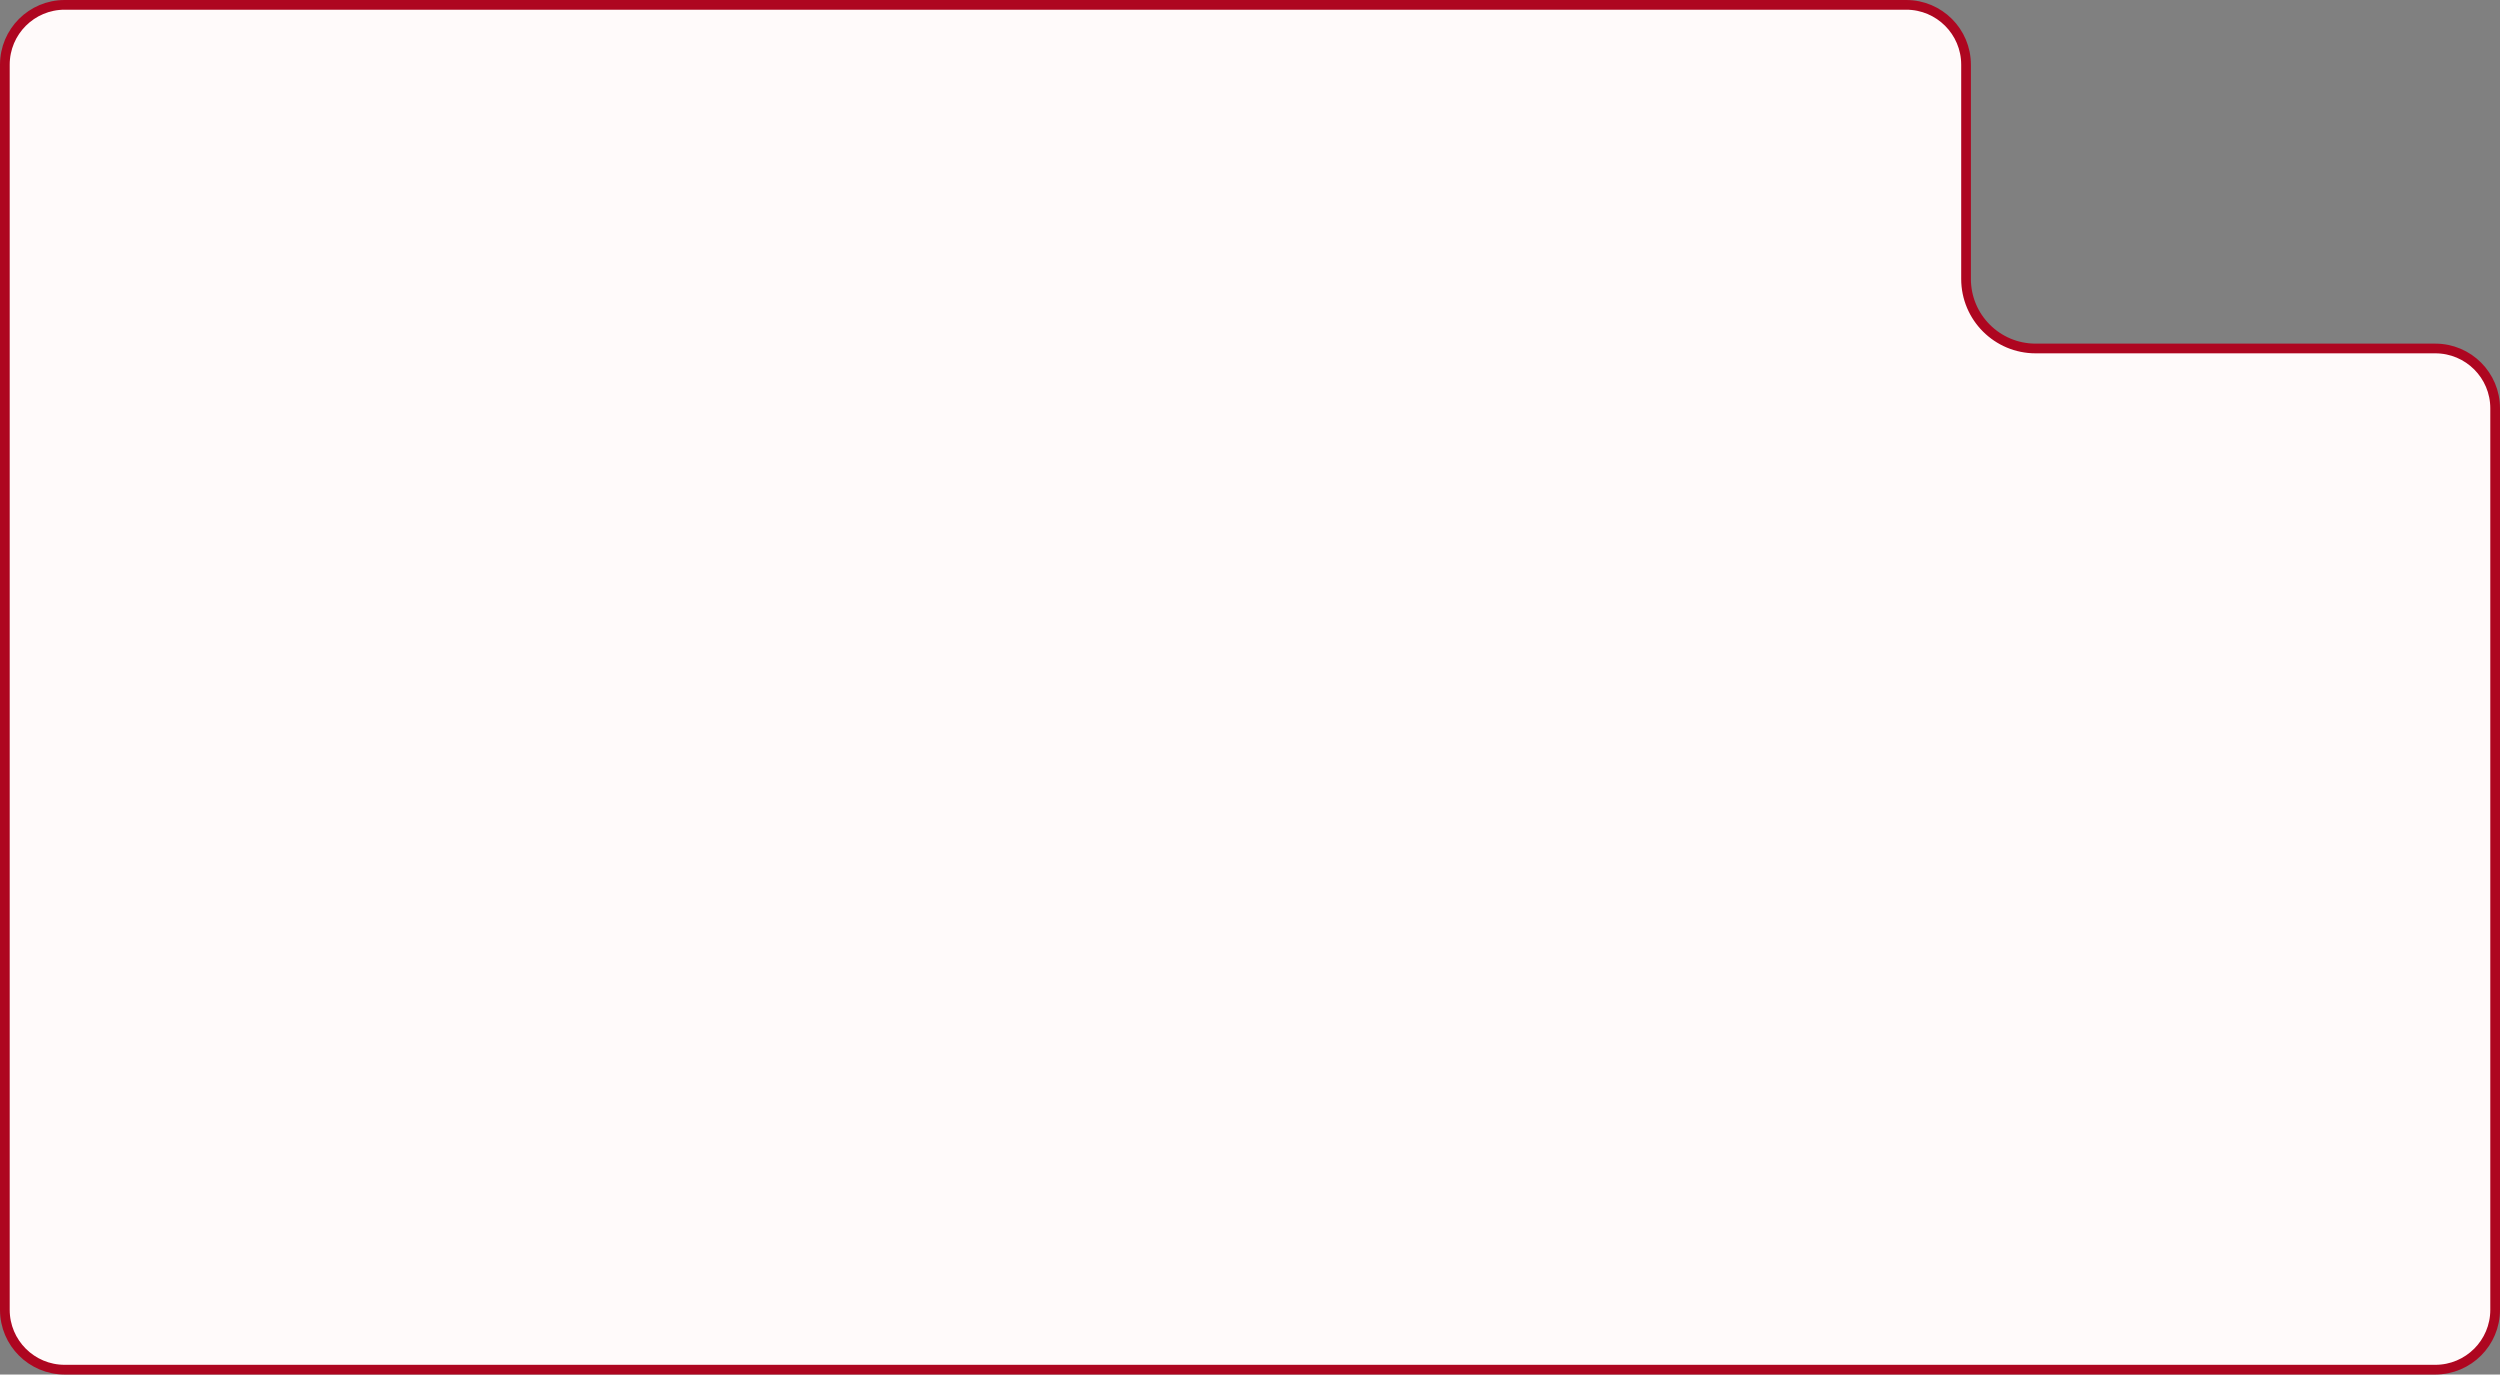<svg width="773" height="425" viewBox="0 0 773 425" fill="none" xmlns="http://www.w3.org/2000/svg">
<rect x="0" y="0" width="773" height="425" fill="#808080" stroke="none"/>
<path d="M20 1.5H589.402C599.619 1.5 607.902 9.783 607.902 20V86.25C607.902 98.124 617.528 107.75 629.402 107.75H753C763.217 107.75 771.5 116.033 771.5 126.25V405C771.5 415.217 763.217 423.5 753 423.5H20C9.783 423.5 1.5 415.217 1.5 405V20C1.5 9.783 9.783 1.5 20 1.5Z" fill="#FFFAFA" stroke="#AE0620" stroke-width="3"/>
</svg>
